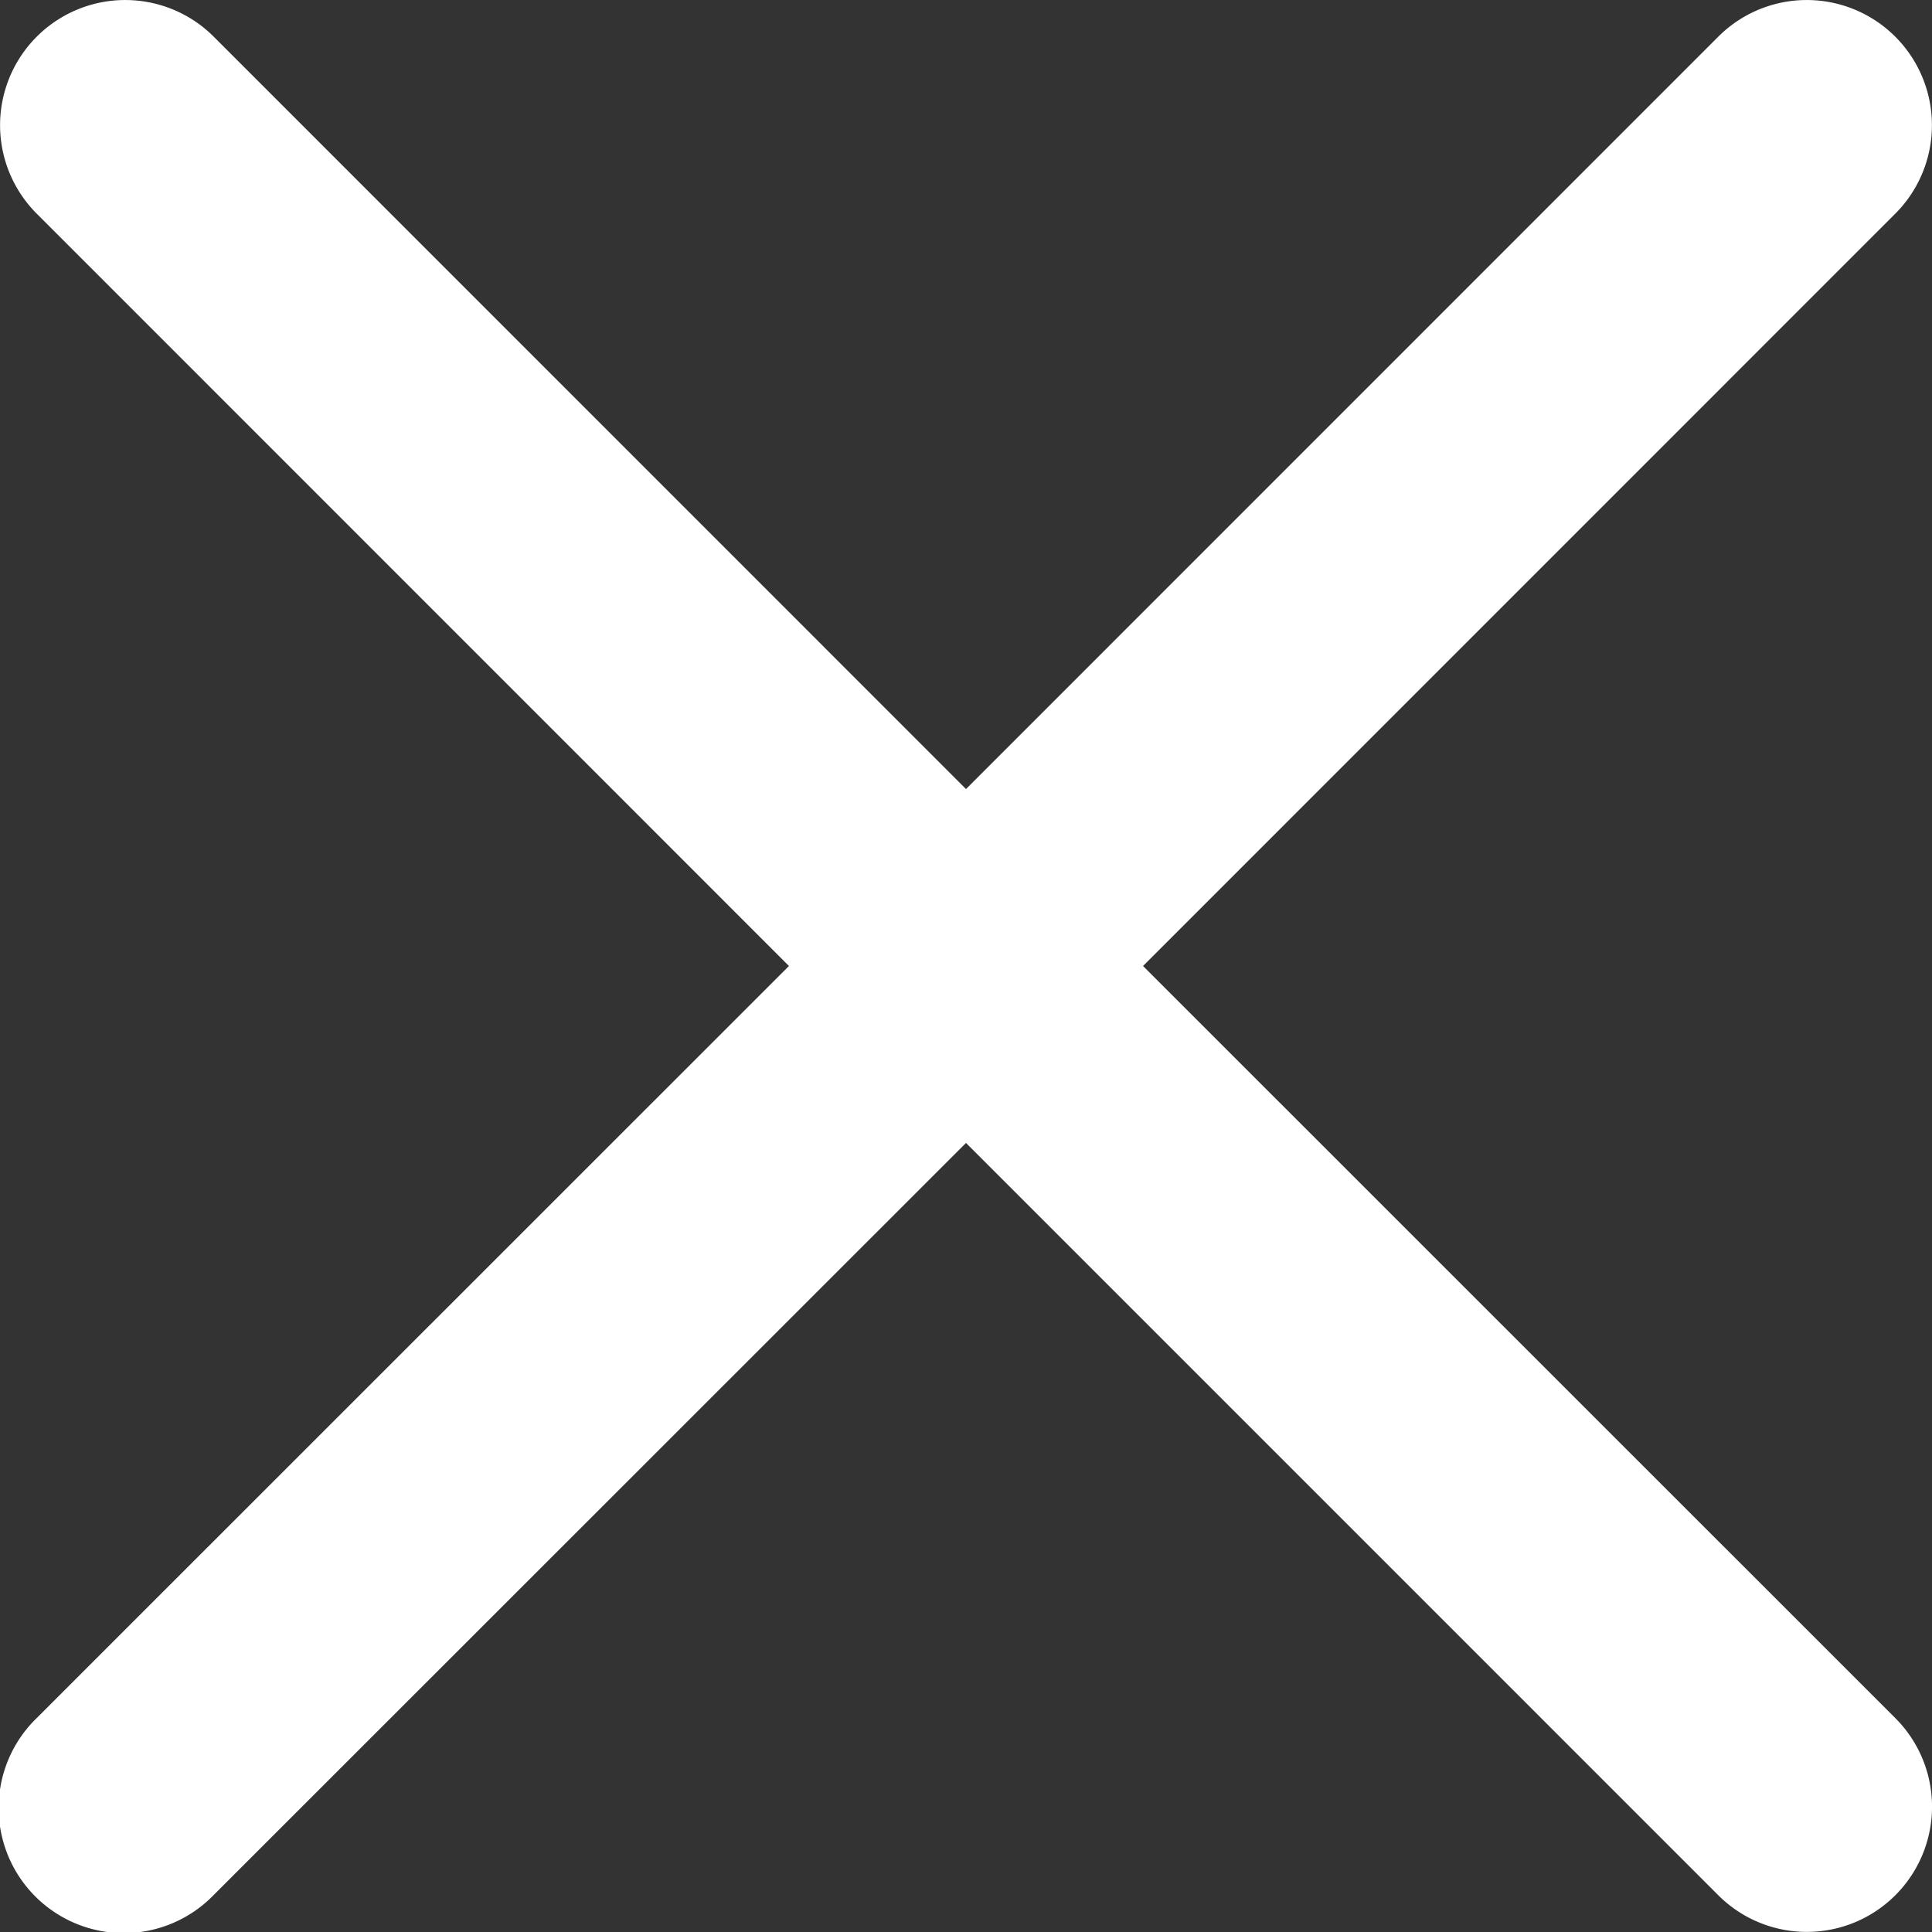 <svg xmlns="http://www.w3.org/2000/svg" width="22" height="22" viewBox="0 0 22 22">
  <rect x="0" y="0" width="22" height="22" fill="#333333" stroke="none"/>
  <path id="close" d="M13.016,11.136l8.566-8.567A1.425,1.425,0,0,0,19.566.554L11,9.121,2.434.554A1.425,1.425,0,0,0,.418,2.569l8.566,8.567L.418,19.7a1.425,1.425,0,1,0,2.015,2.015L11,13.151l8.567,8.567A1.425,1.425,0,1,0,21.582,19.7Zm0,0" transform="translate(0 -0.136)" fill="#fff"/>
</svg>
